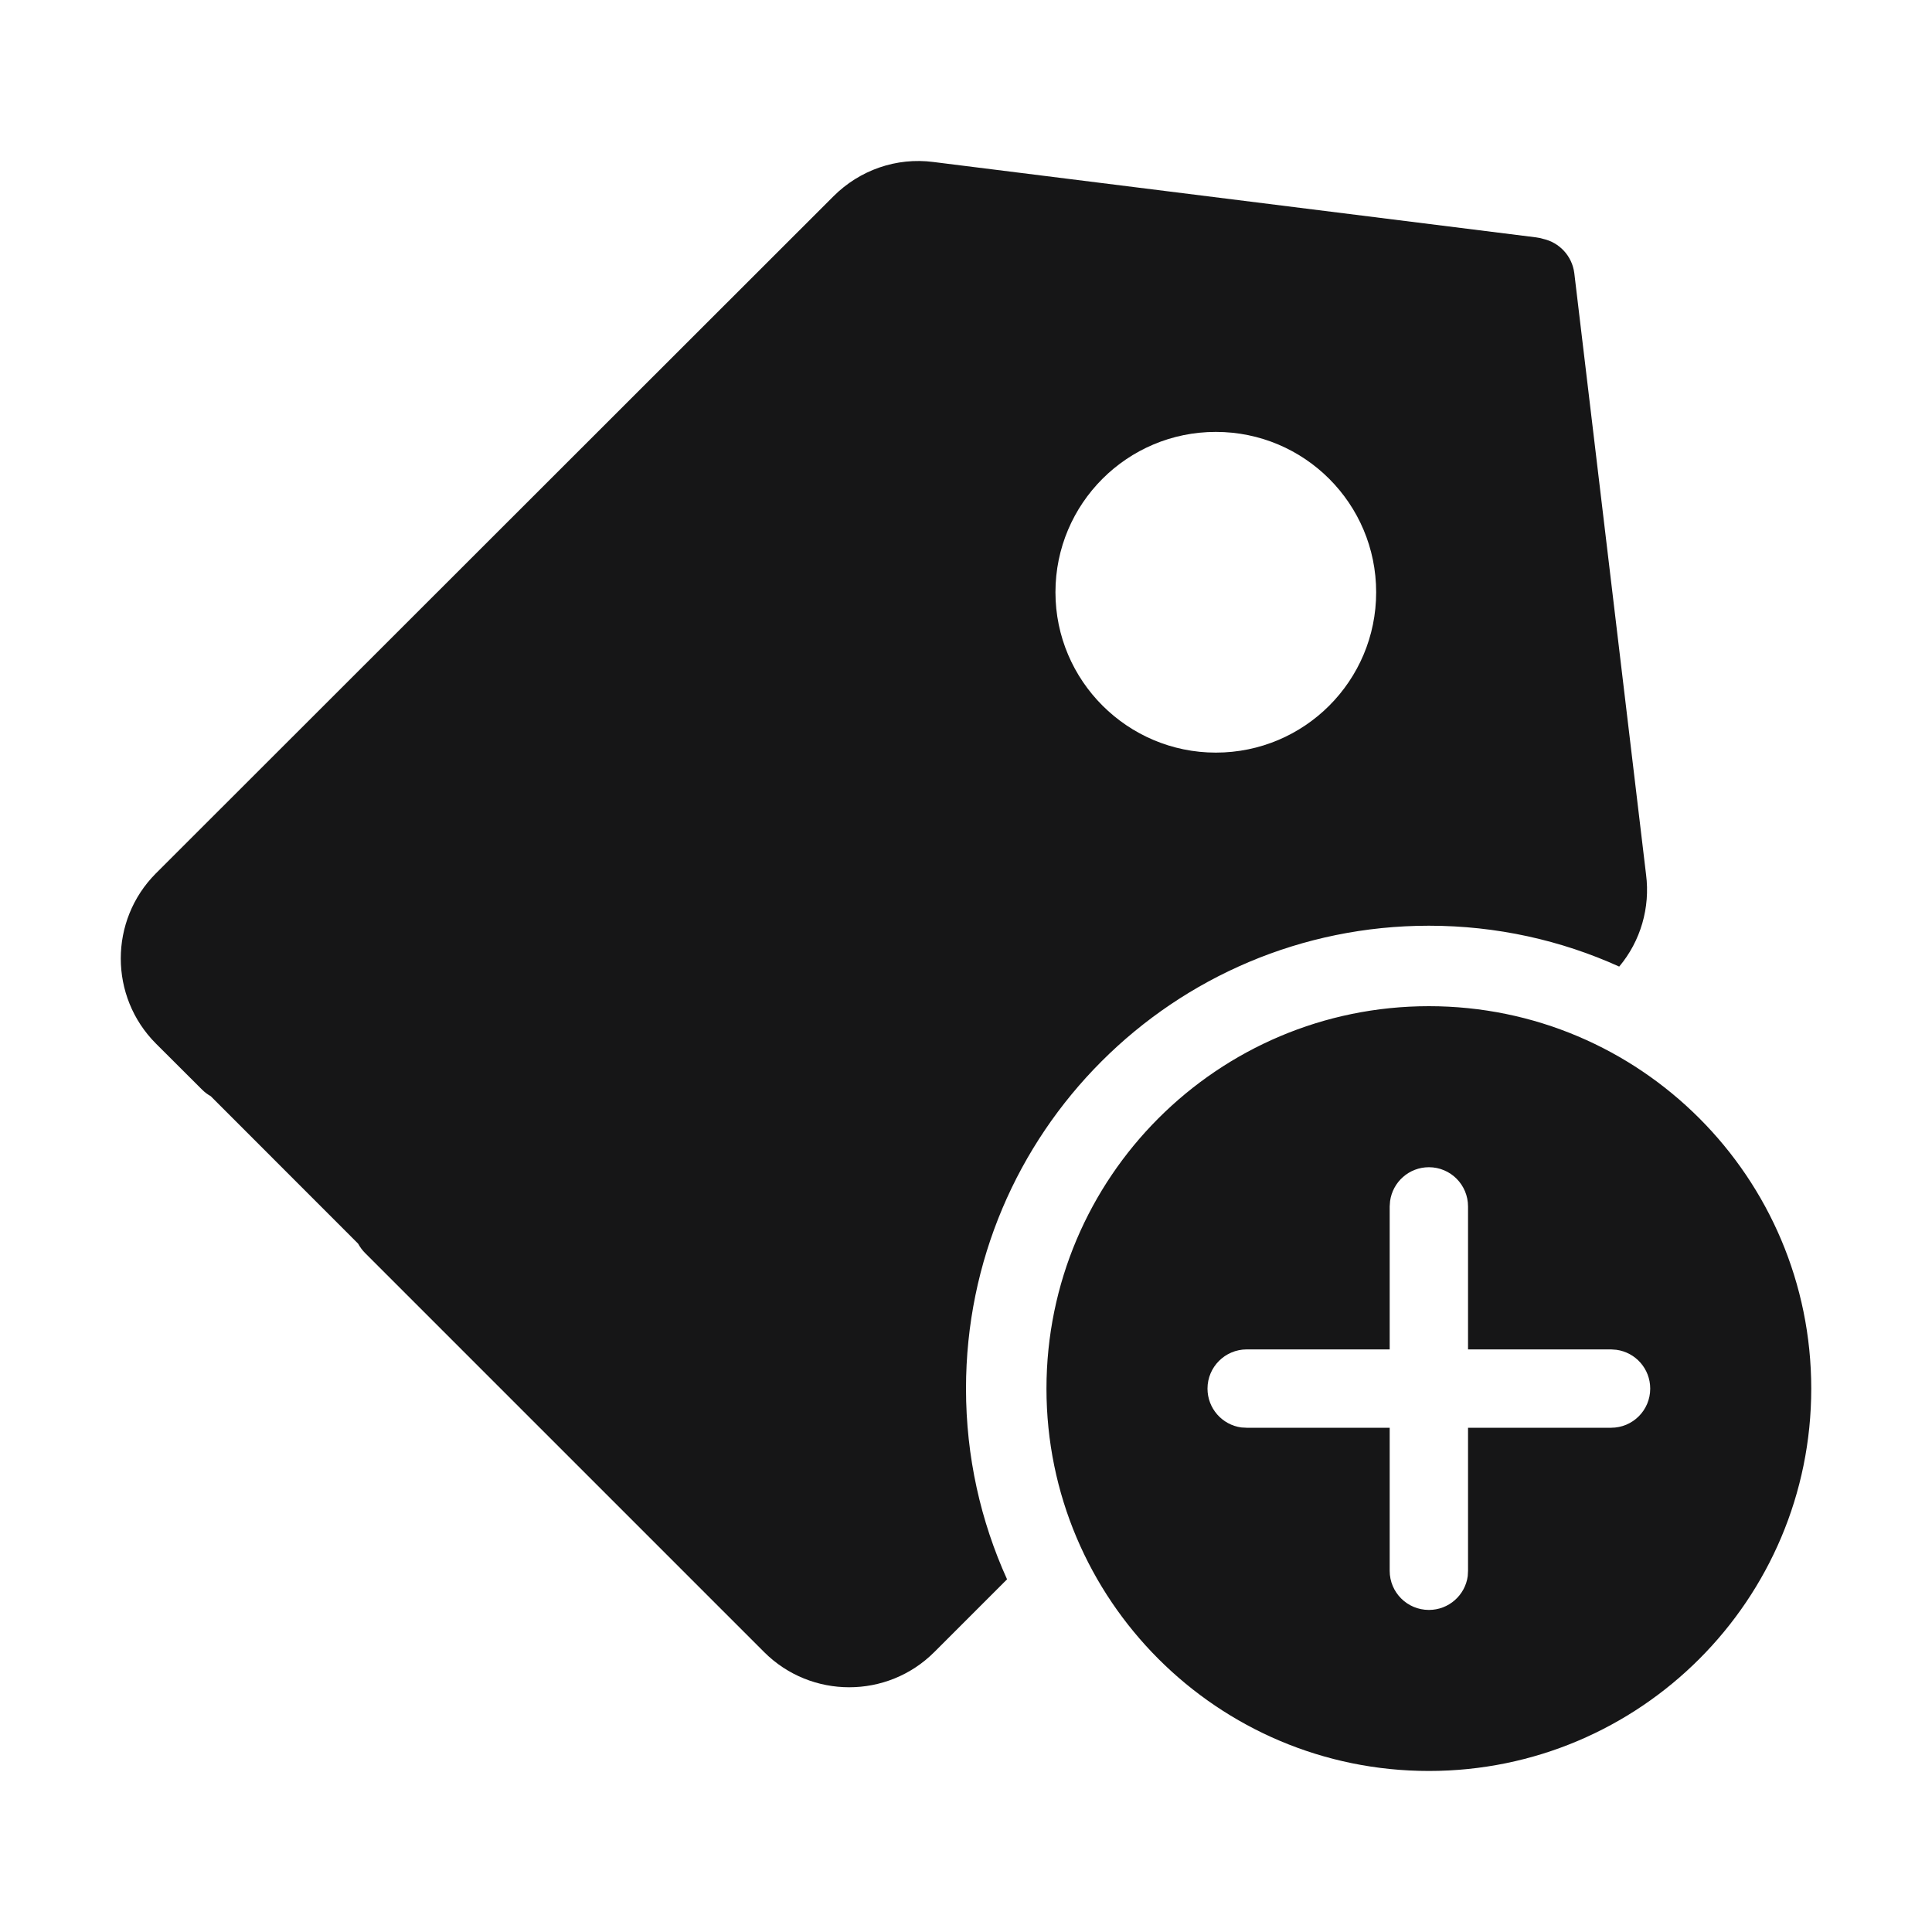 <svg width="20" height="20" viewBox="0 0 20 20" fill="none" xmlns="http://www.w3.org/2000/svg">
<path id="icon" fill-rule="evenodd" clip-rule="evenodd" d="M8.628 2.032C8.9 1.76 9.28 1.627 9.663 1.677L15.9 2.457C15.926 2.46 15.951 2.466 15.975 2.473C16.141 2.51 16.274 2.648 16.297 2.827L17.04 9.054C17.084 9.395 16.984 9.742 16.762 10.006C16.161 9.734 15.494 9.583 14.792 9.583C12.145 9.583 10 11.729 10 14.375C10 15.079 10.152 15.747 10.425 16.349L9.672 17.102C9.186 17.588 8.396 17.588 7.91 17.102L3.781 12.973C3.751 12.943 3.726 12.909 3.707 12.874L2.182 11.348C2.15 11.33 2.119 11.307 2.092 11.28L1.614 10.803C1.129 10.317 1.129 9.527 1.614 9.041L8.628 2.032ZM12.586 7.791C13.504 7.791 14.246 7.048 14.246 6.131C14.246 5.214 13.504 4.471 12.586 4.471C11.669 4.471 10.926 5.214 10.926 6.131C10.926 7.048 11.673 7.791 12.586 7.791ZM18.75 14.375C18.75 12.189 16.978 10.416 14.792 10.416C12.606 10.416 10.833 12.189 10.833 14.375C10.833 16.561 12.606 18.333 14.792 18.333C16.978 18.333 18.75 16.561 18.75 14.375ZM15.197 12.489C15.197 12.265 15.016 12.083 14.792 12.083C14.586 12.083 14.417 12.236 14.39 12.434L14.386 12.489V13.969H12.906C12.682 13.969 12.5 14.151 12.5 14.375C12.5 14.58 12.652 14.75 12.85 14.777L12.906 14.78H14.386V16.261C14.386 16.485 14.568 16.666 14.792 16.666C14.997 16.666 15.167 16.514 15.194 16.316L15.197 16.261V14.78H16.678C16.902 14.78 17.083 14.599 17.083 14.375C17.083 14.169 16.931 14 16.733 13.973L16.678 13.969H15.197V12.489Z" fill="#161617"/>
</svg>
